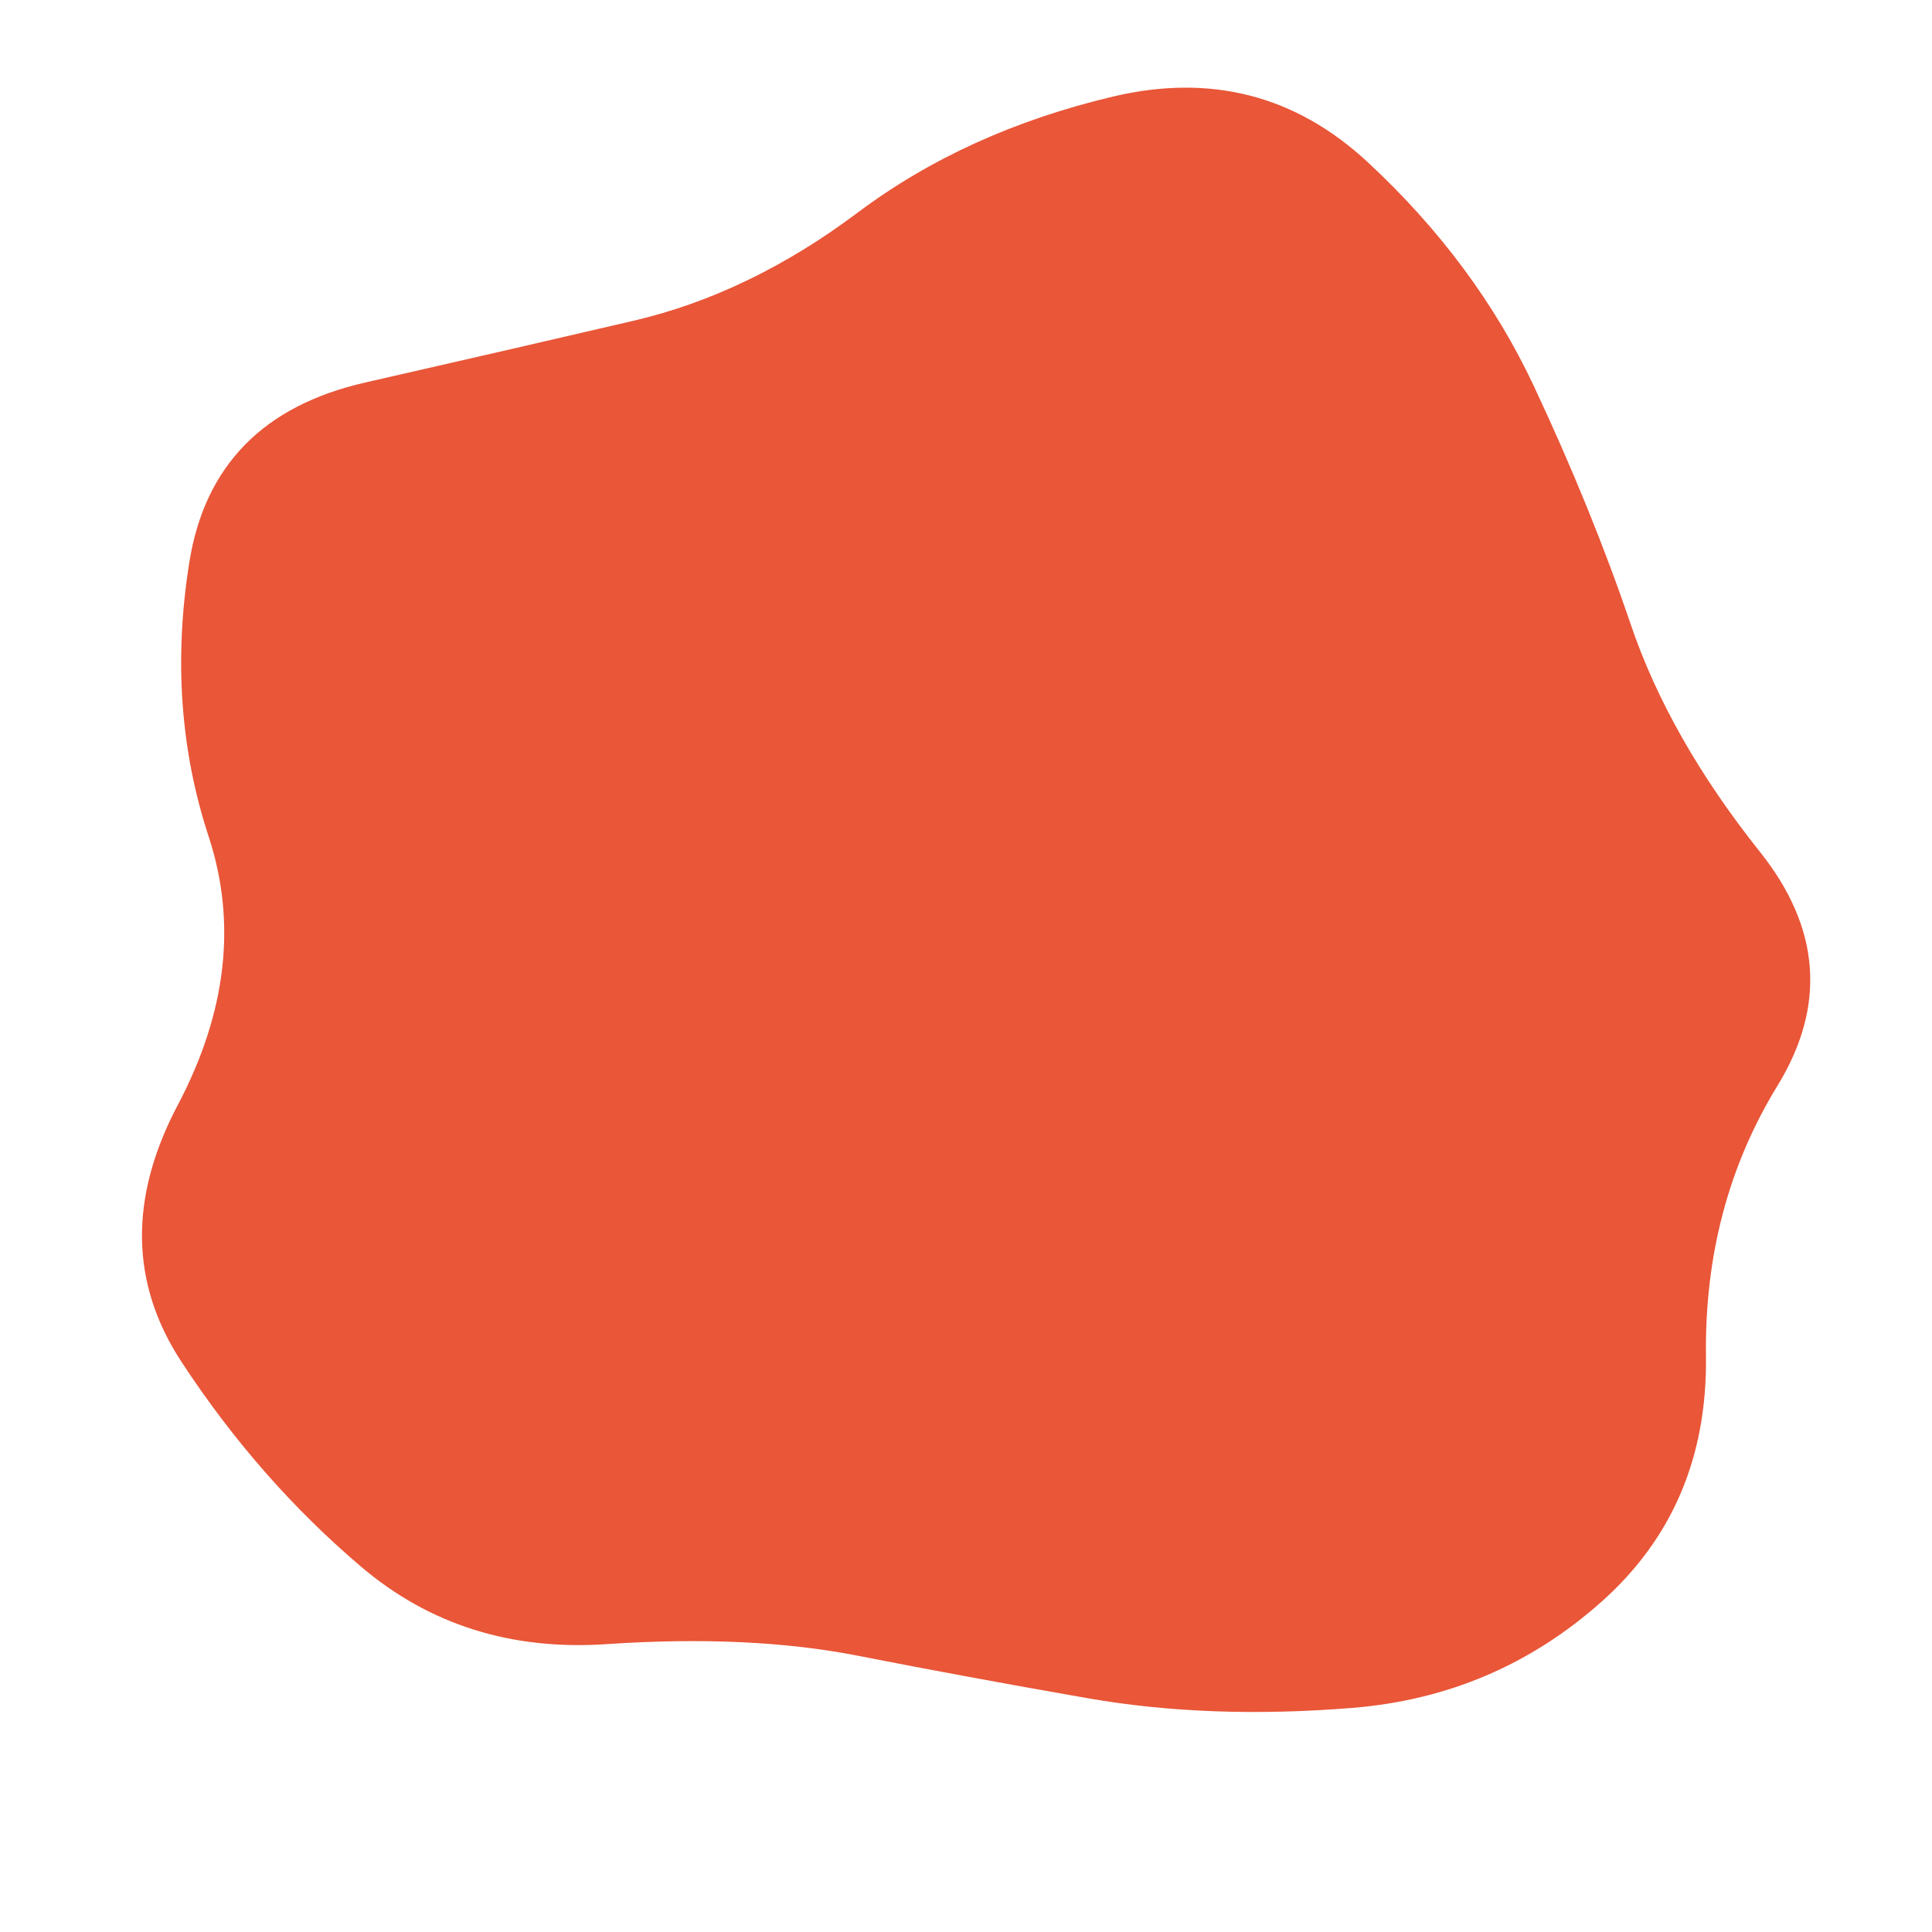<svg viewBox="0 0 500 500" xmlns="http://www.w3.org/2000/svg" xmlns:xlink="http://www.w3.org/1999/xlink" width="100%" id="blobSvg">
  <path id="blob" d="M460,281Q441,312,441.5,351Q442,390,414.5,414.5Q387,439,350,442Q313,445,281.5,439.5Q250,434,222,428.5Q194,423,157,425.5Q120,428,93.5,405.5Q67,383,47,352.5Q27,322,46,286Q65,250,54,216.5Q43,183,49,145.5Q55,108,94.5,99Q134,90,164,83Q194,76,222,55Q250,34,288,25Q326,16,354,42Q382,68,397,100Q412,132,422,161.5Q432,191,455.5,220.5Q479,250,460,281Z" fill="#e95638"></path>
</svg>